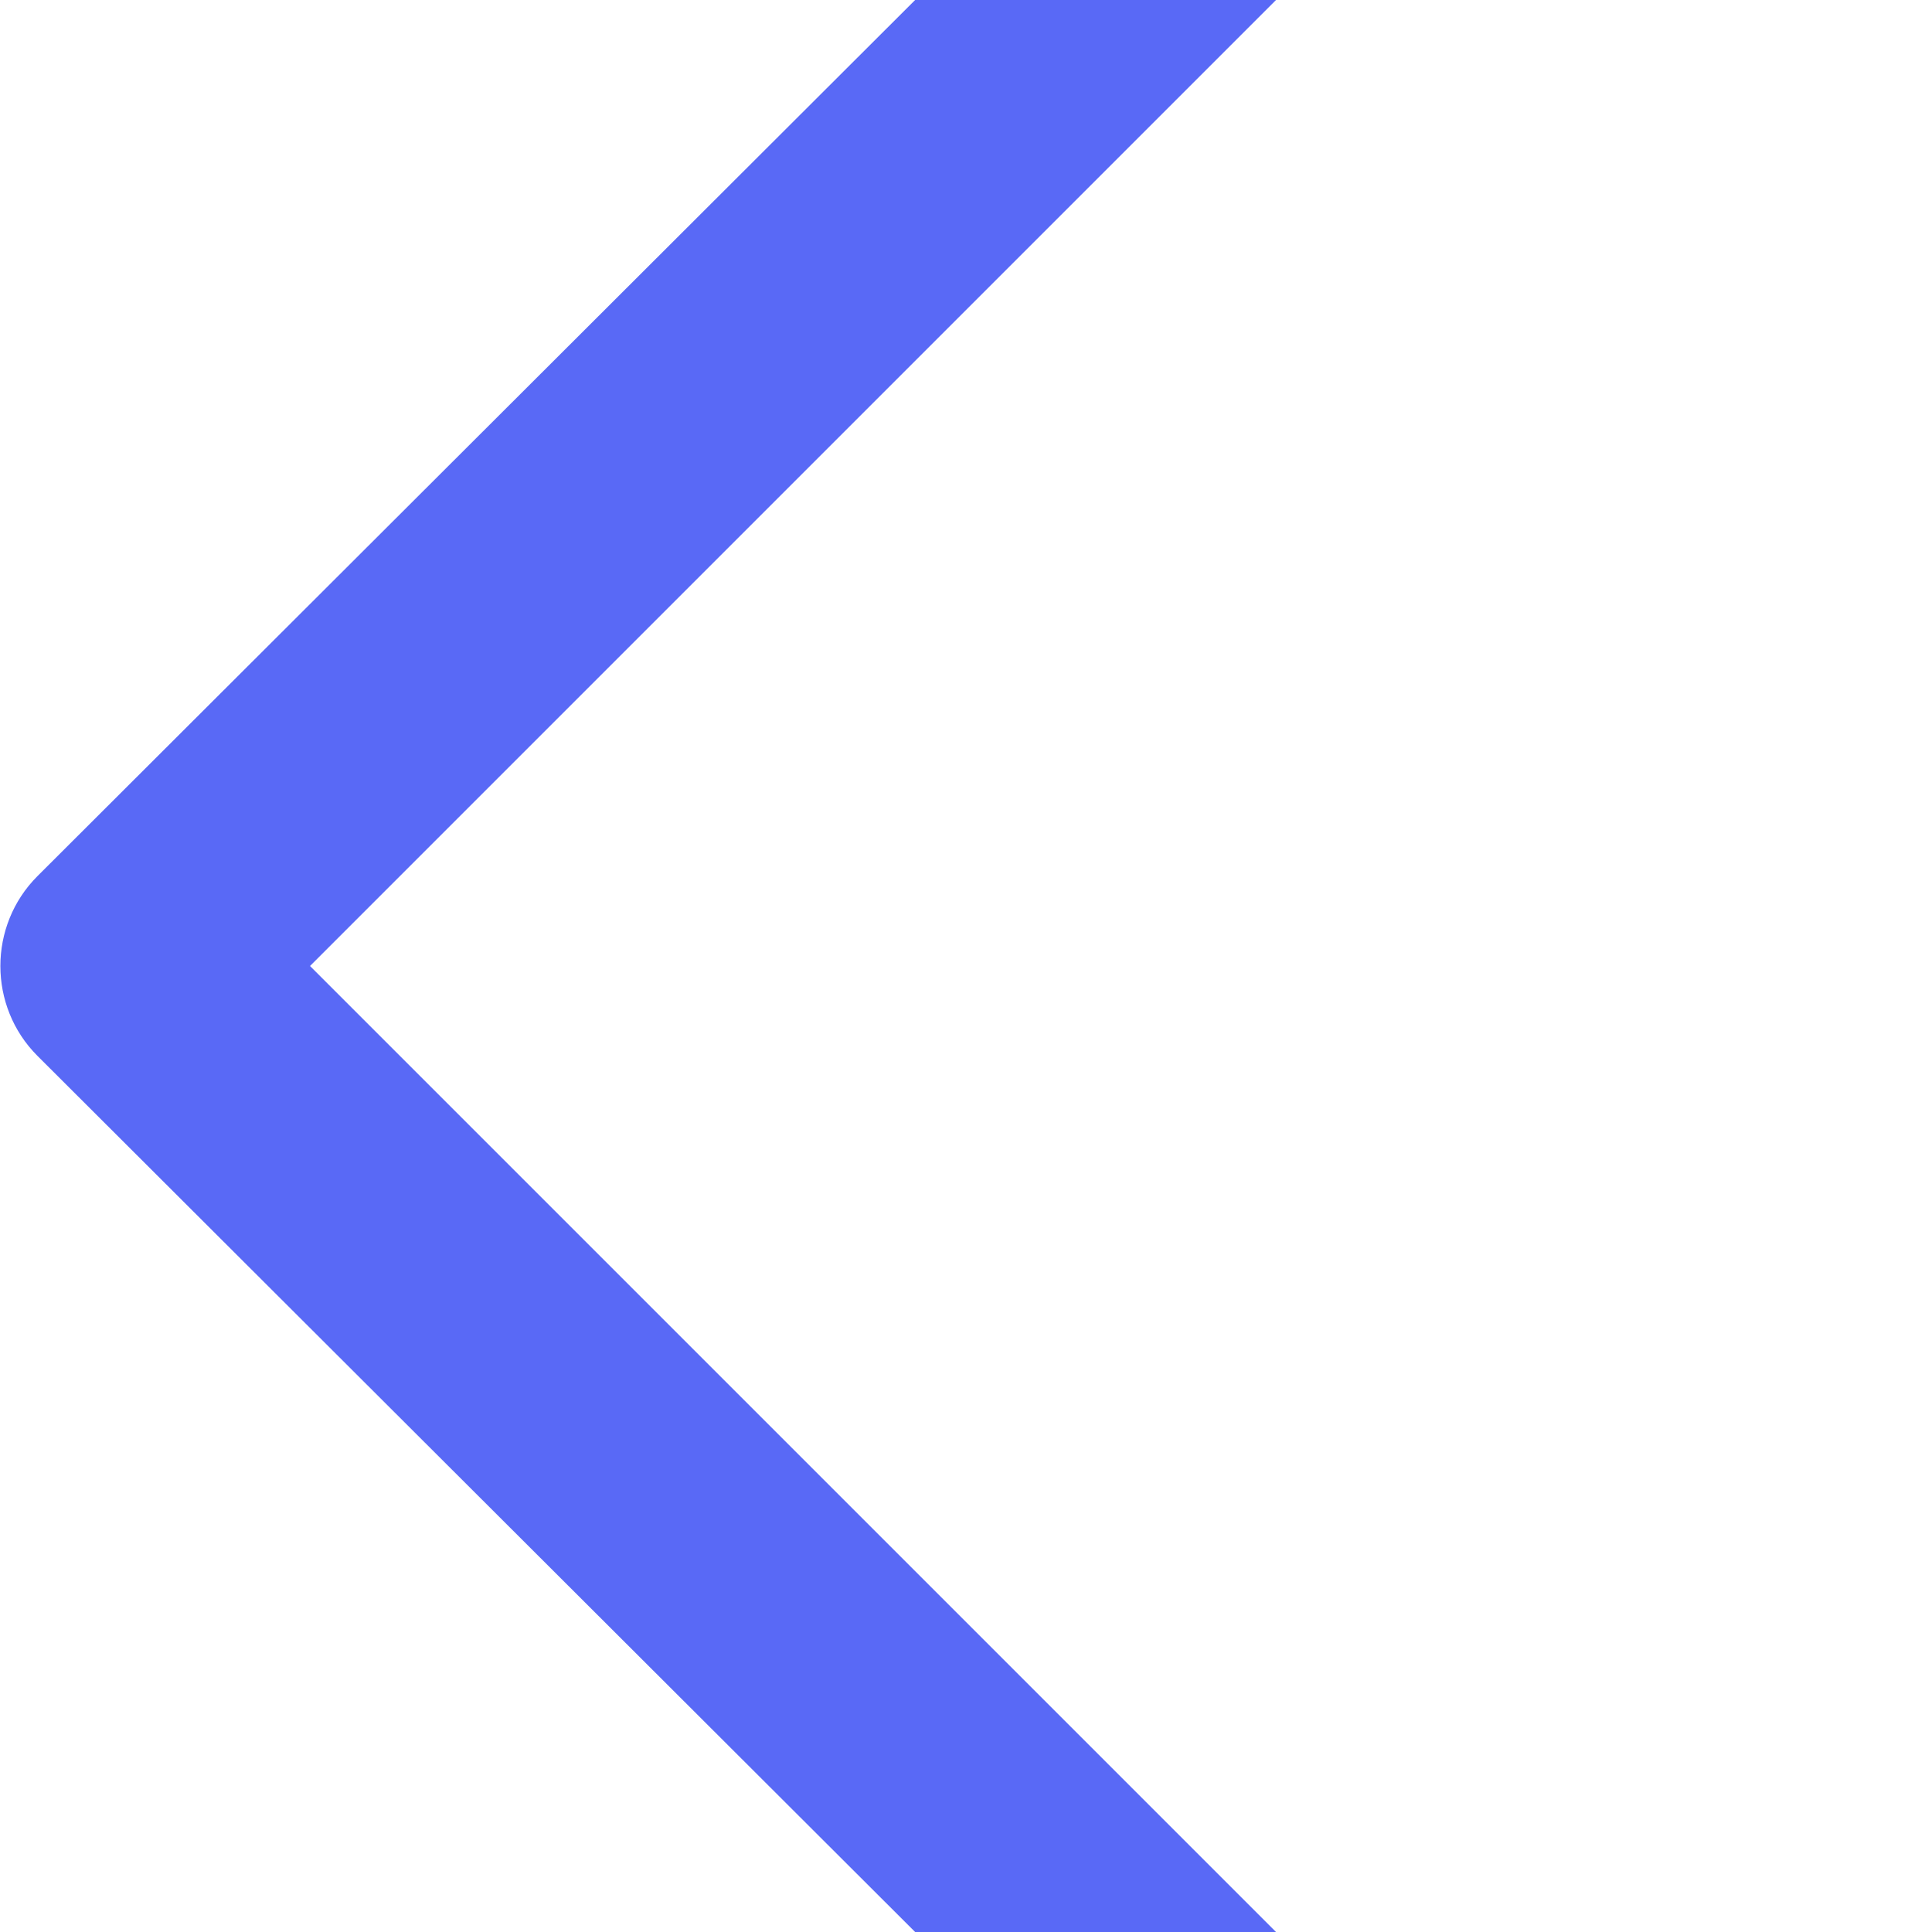 <?xml version="1.0" encoding="utf-8"?>
<!-- Generator: Adobe Illustrator 23.0.1, SVG Export Plug-In . SVG Version: 6.00 Build 0)  -->
<svg version="1.1" id="Layer_1" xmlns="http://www.w3.org/2000/svg" xmlns:xlink="http://www.w3.org/1999/xlink" x="0px" y="0px"
	 viewBox="0 0 129 129" style="enable-background:new 0 0 129 129;" xml:space="preserve">
<style type="text/css">
	.st0{fill:#5969F6;}
</style>
<g>
	<path class="st0" d="M114.5,182.3c1.7,1.7,3.7,2.5,6,2.5c2.3,0,4.4-0.8,6-2.5c3.3-3.3,3.3-8.7,0-12L20.7,64.5L126.5-41.3
		c3.3-3.3,3.3-8.7,0-12s-8.7-3.3-12,0L2.5,58.5c-3.3,3.3-3.3,8.7,0,12L114.5,182.3z"/>
</g>
</svg>
